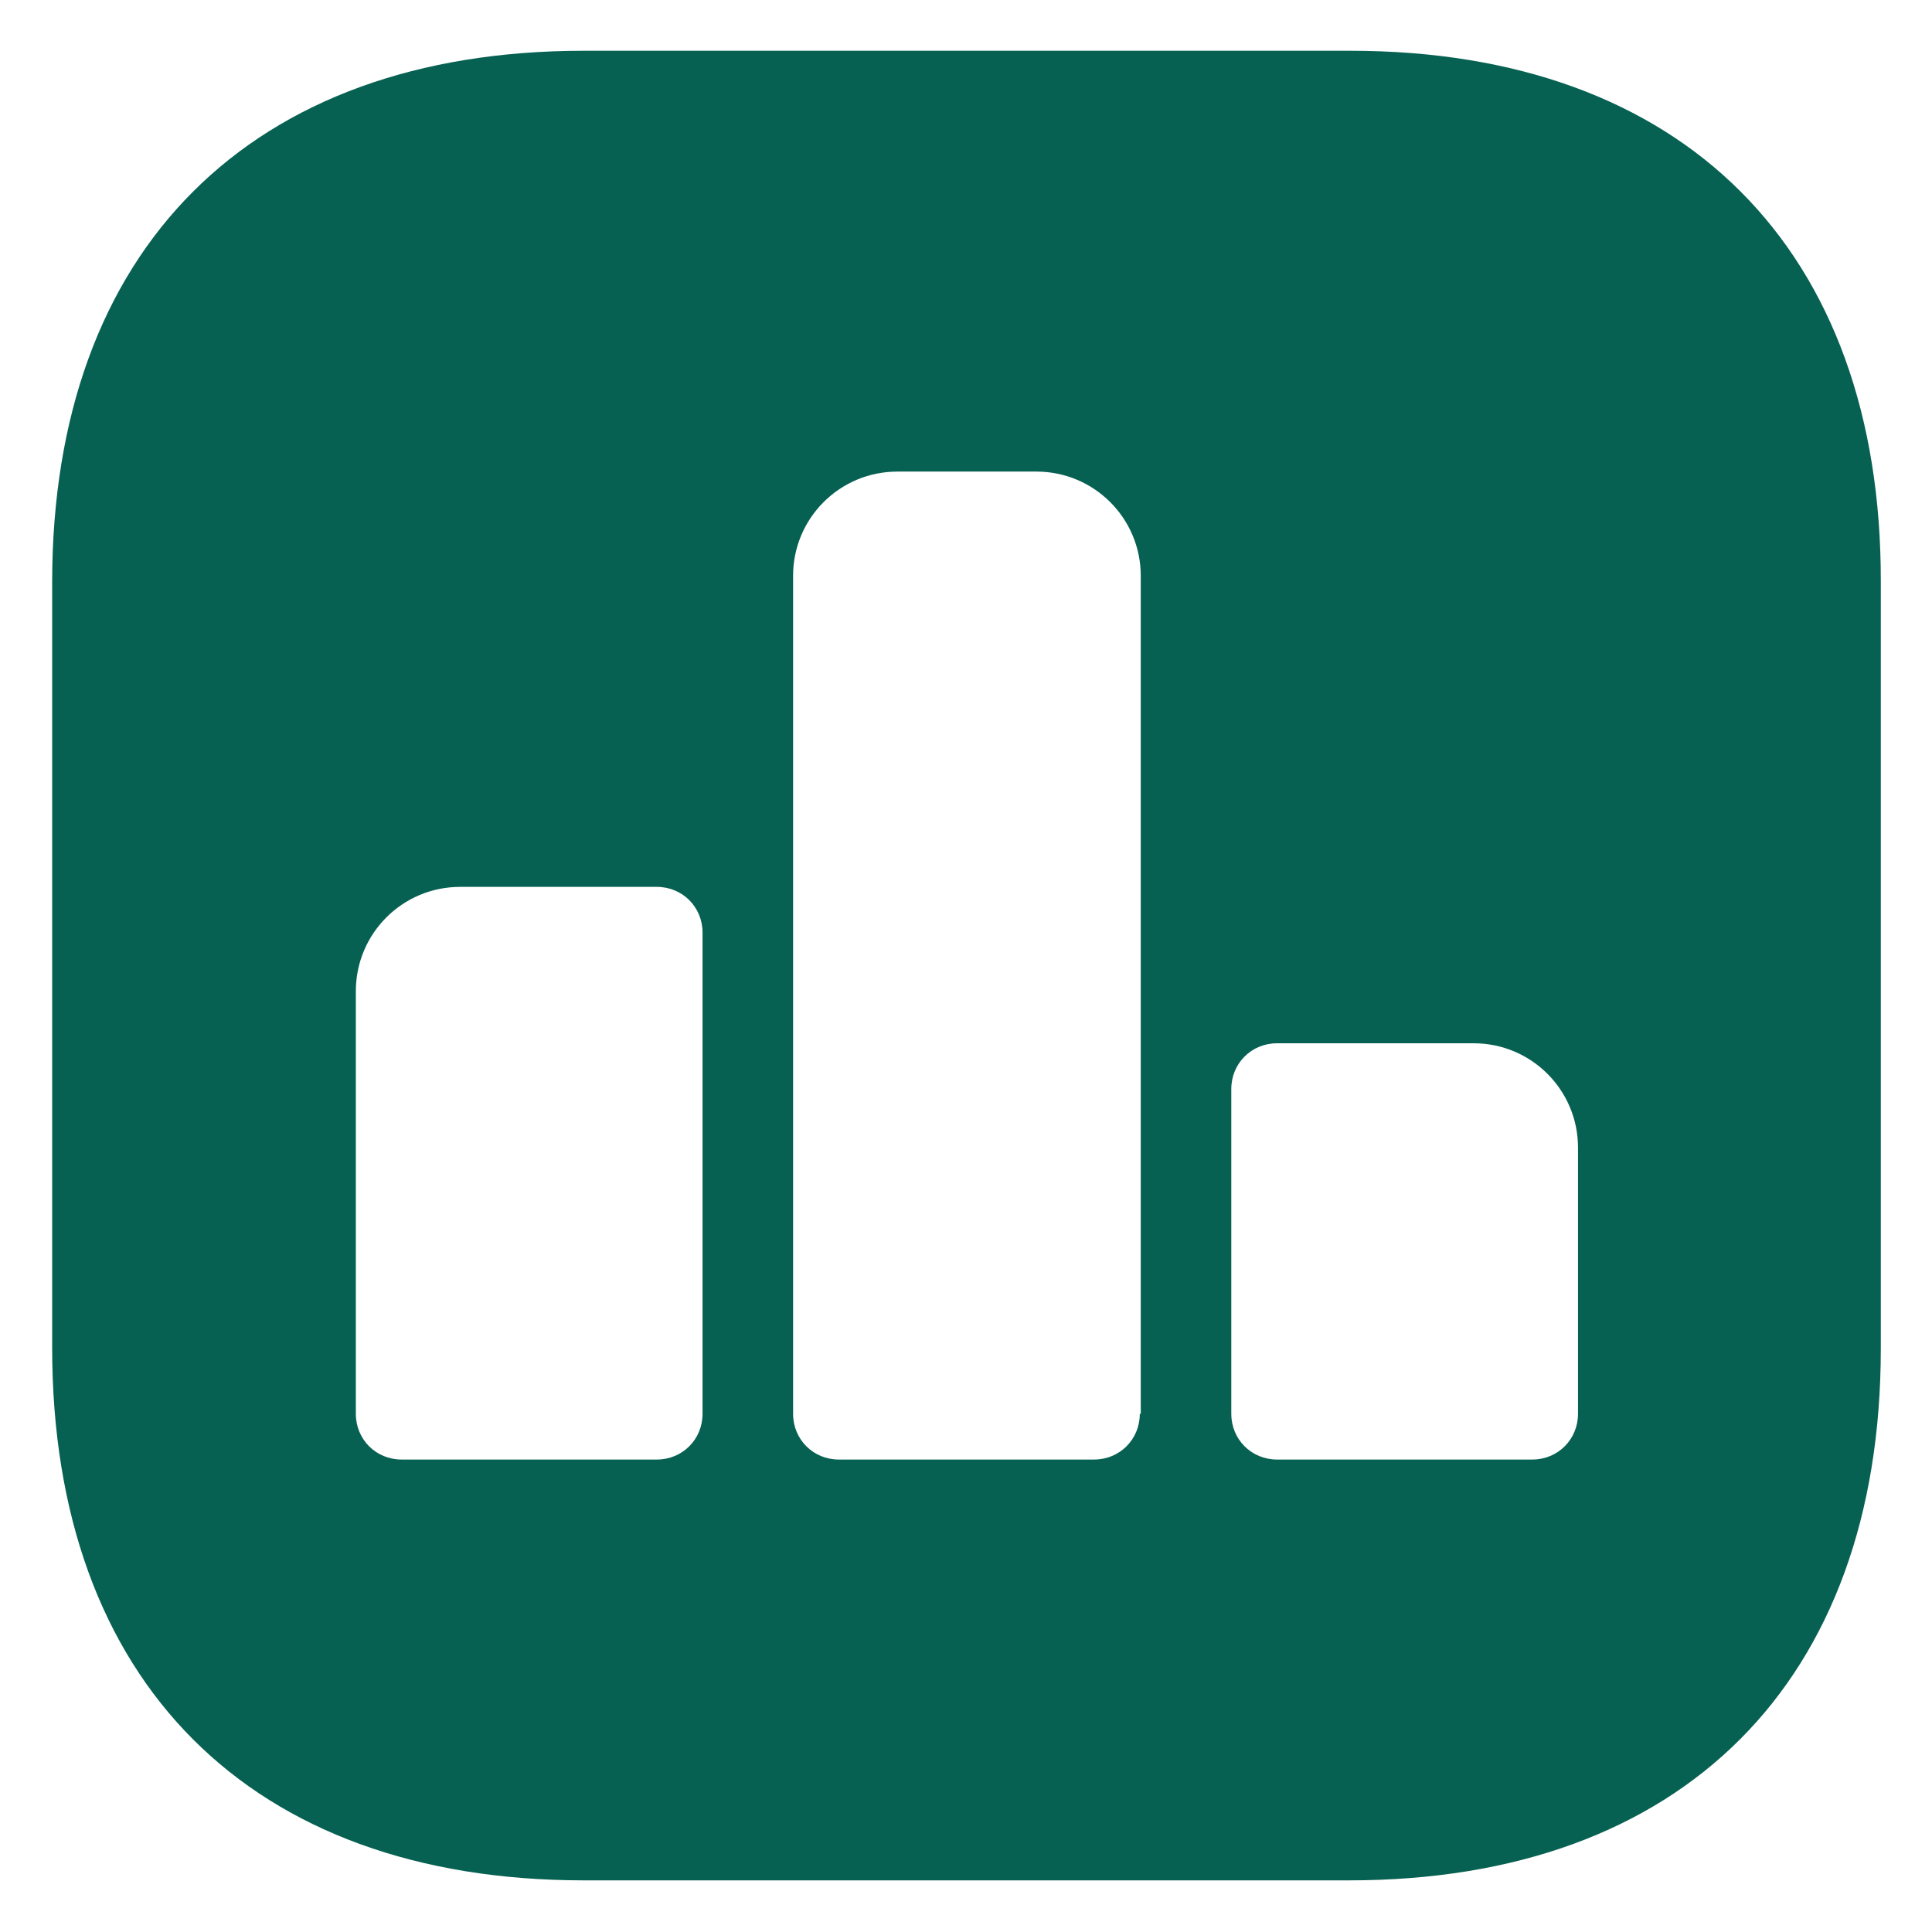 <svg width="22" height="22" viewBox="0 0 22 22" fill="none" xmlns="http://www.w3.org/2000/svg">
<path d="M15.375 0.578H6.646C2.854 0.578 0.594 2.839 0.594 6.63V15.349C0.594 19.151 2.854 21.412 6.646 21.412H15.365C19.156 21.412 21.417 19.151 21.417 15.359V6.63C21.427 2.839 19.167 0.578 15.375 0.578ZM8 16.099C8 16.391 7.771 16.62 7.479 16.62H4.573C4.281 16.62 4.052 16.391 4.052 16.099V11.287C4.052 10.63 4.583 10.099 5.24 10.099H7.479C7.771 10.099 8 10.328 8 10.62V16.099ZM12.979 16.099C12.979 16.391 12.75 16.62 12.458 16.62H9.552C9.26 16.62 9.031 16.391 9.031 16.099V6.557C9.031 5.901 9.562 5.37 10.219 5.37H11.802C12.458 5.37 12.99 5.901 12.99 6.557V16.099H12.979ZM17.969 16.099C17.969 16.391 17.74 16.62 17.448 16.62H14.542C14.25 16.62 14.021 16.391 14.021 16.099V12.401C14.021 12.109 14.25 11.88 14.542 11.88H16.781C17.438 11.88 17.969 12.412 17.969 13.068V16.099Z" fill="#076152"/>
</svg>
